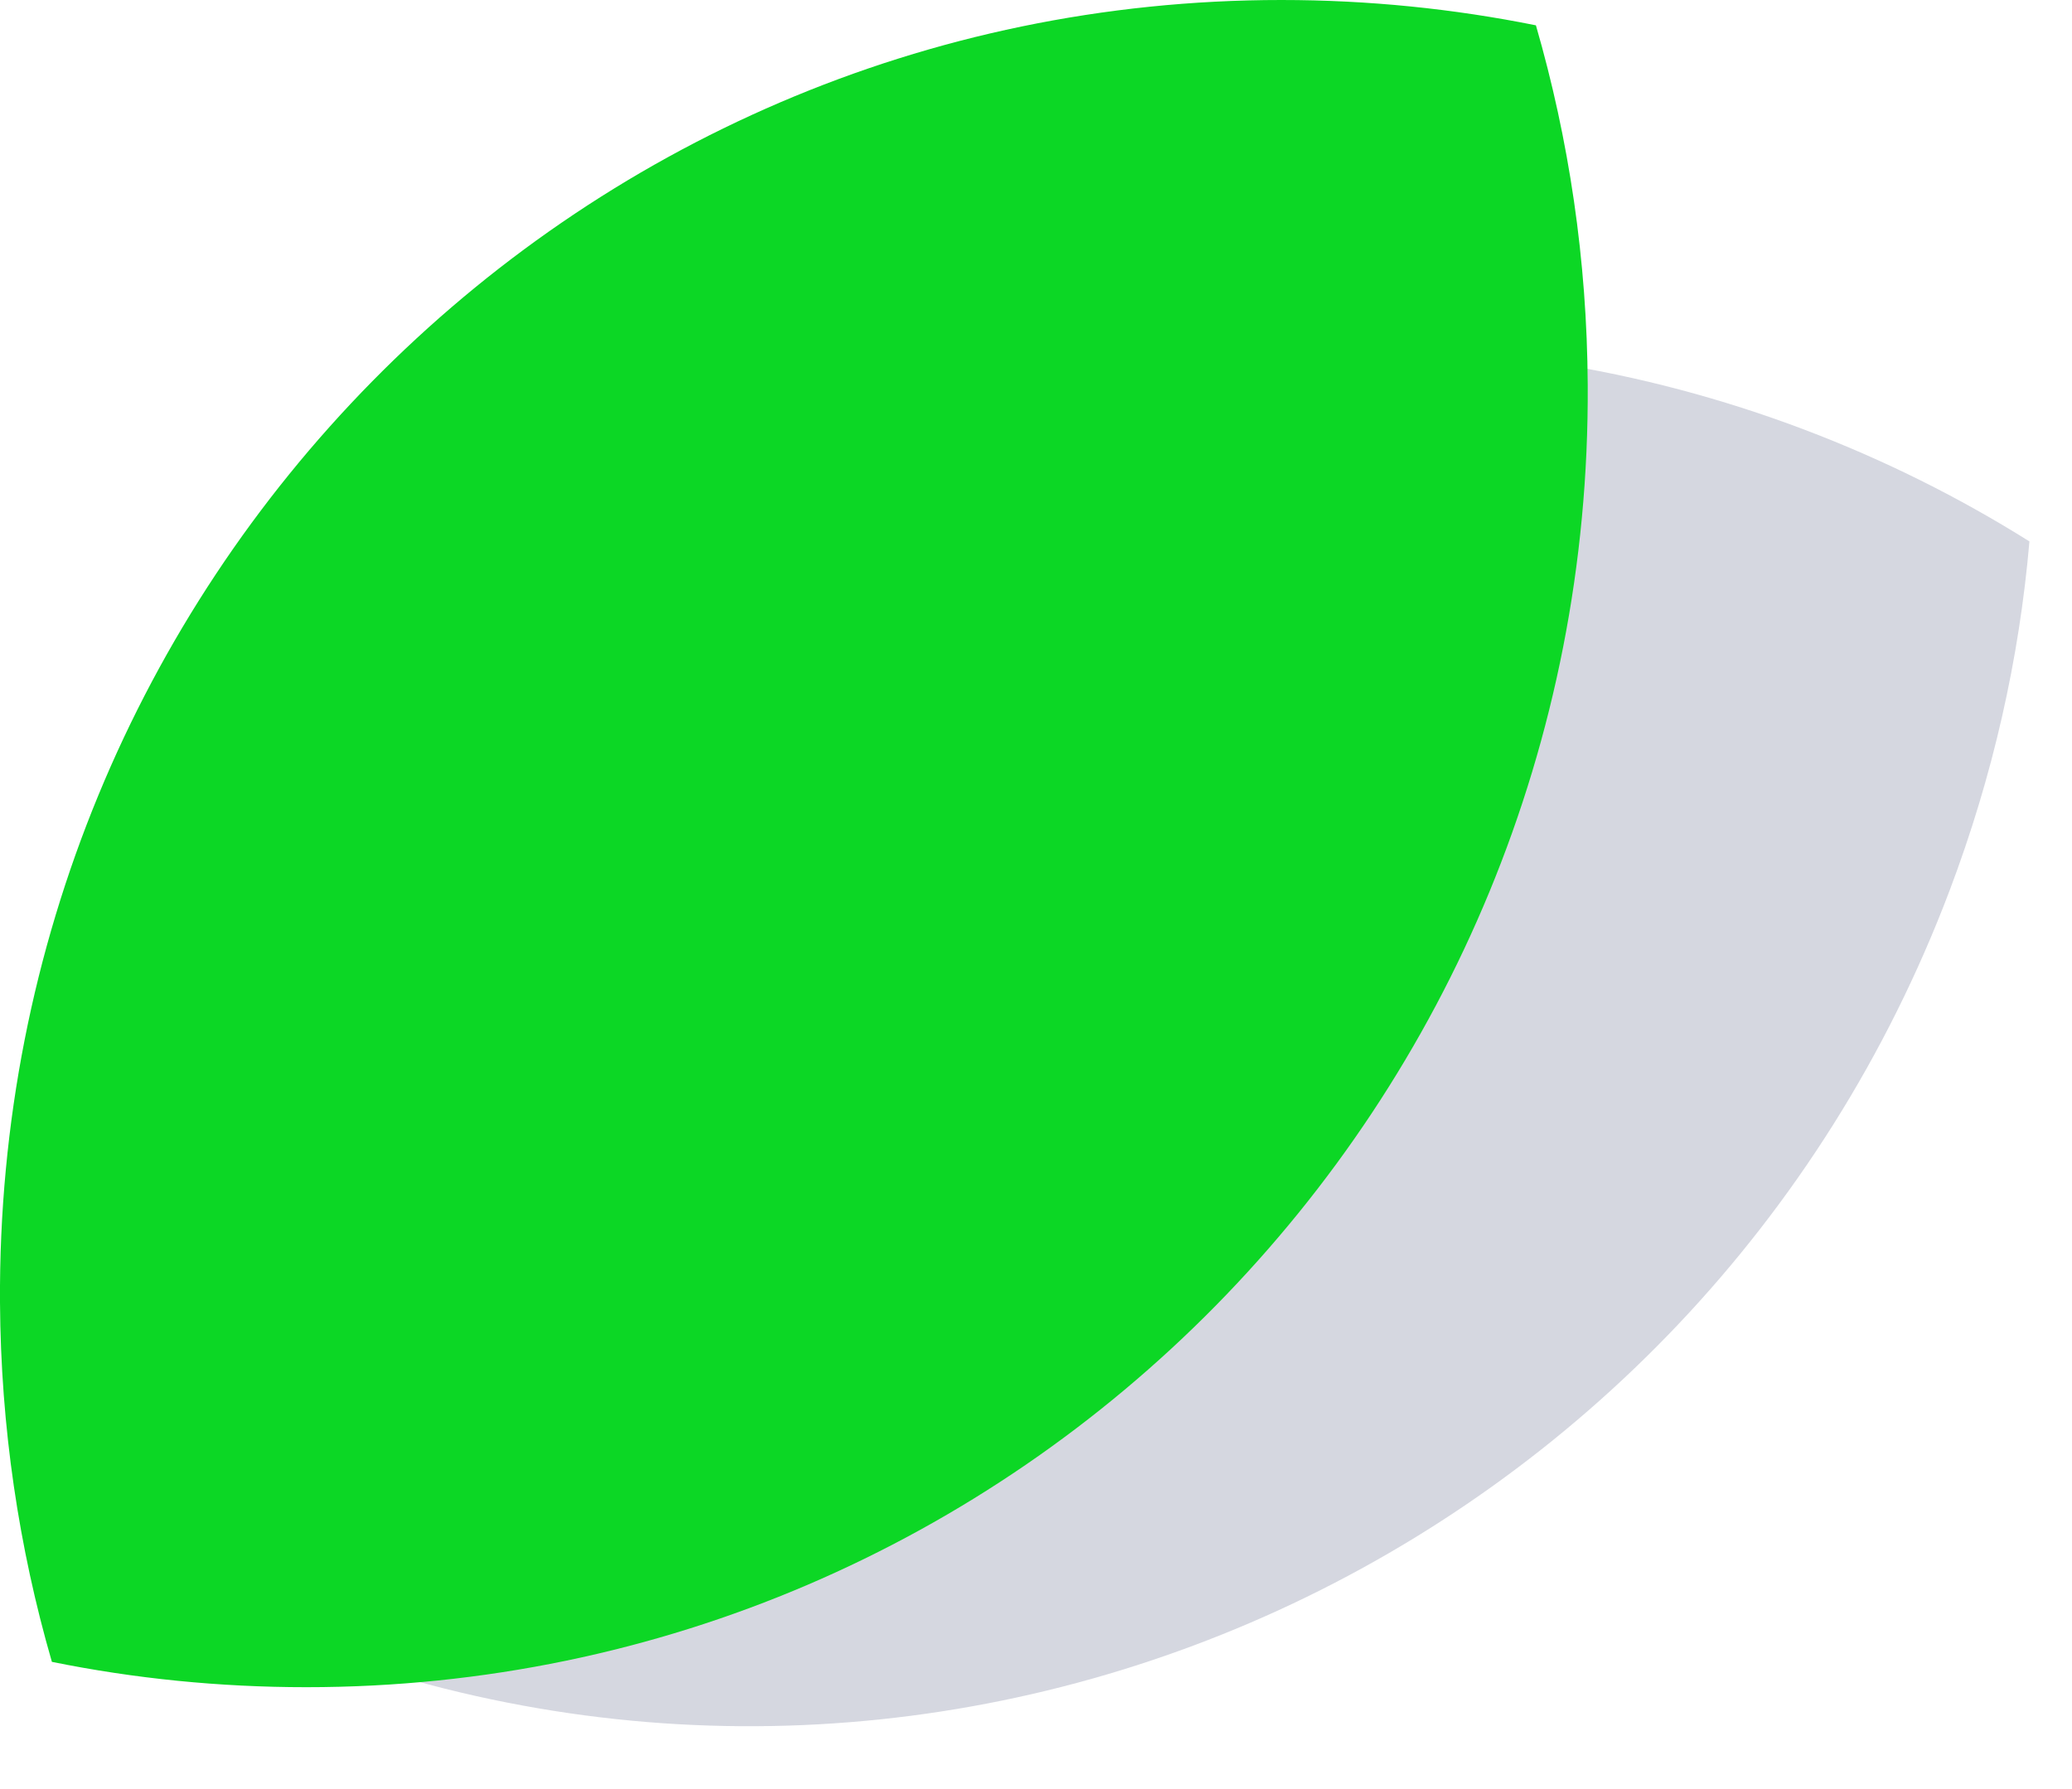 <svg width="22" height="19" viewBox="0 0 22 19" fill="none" xmlns="http://www.w3.org/2000/svg">
<path fill-rule="evenodd" clip-rule="evenodd" d="M3.231 17.466C10.206 20.103 18.027 16.519 20.699 9.461C21.162 8.238 21.441 6.991 21.548 5.75C20.804 5.283 20.004 4.883 19.151 4.56C12.176 1.923 4.355 5.507 1.682 12.565C1.219 13.788 0.941 15.036 0.834 16.276C1.577 16.743 2.378 17.143 3.231 17.466Z" fill="#303864" fill-opacity="0.2"/>
<path fill-rule="evenodd" clip-rule="evenodd" d="M3.252 17.918C10.813 17.918 16.904 11.725 16.858 4.086C16.851 2.762 16.659 1.481 16.308 0.269C15.434 0.093 14.53 0 13.606 0C6.046 0 -0.046 6.193 0 13.832C0.008 15.156 0.2 16.437 0.551 17.649C1.425 17.826 2.328 17.918 3.252 17.918Z" fill="#0CD725"/>
</svg>
